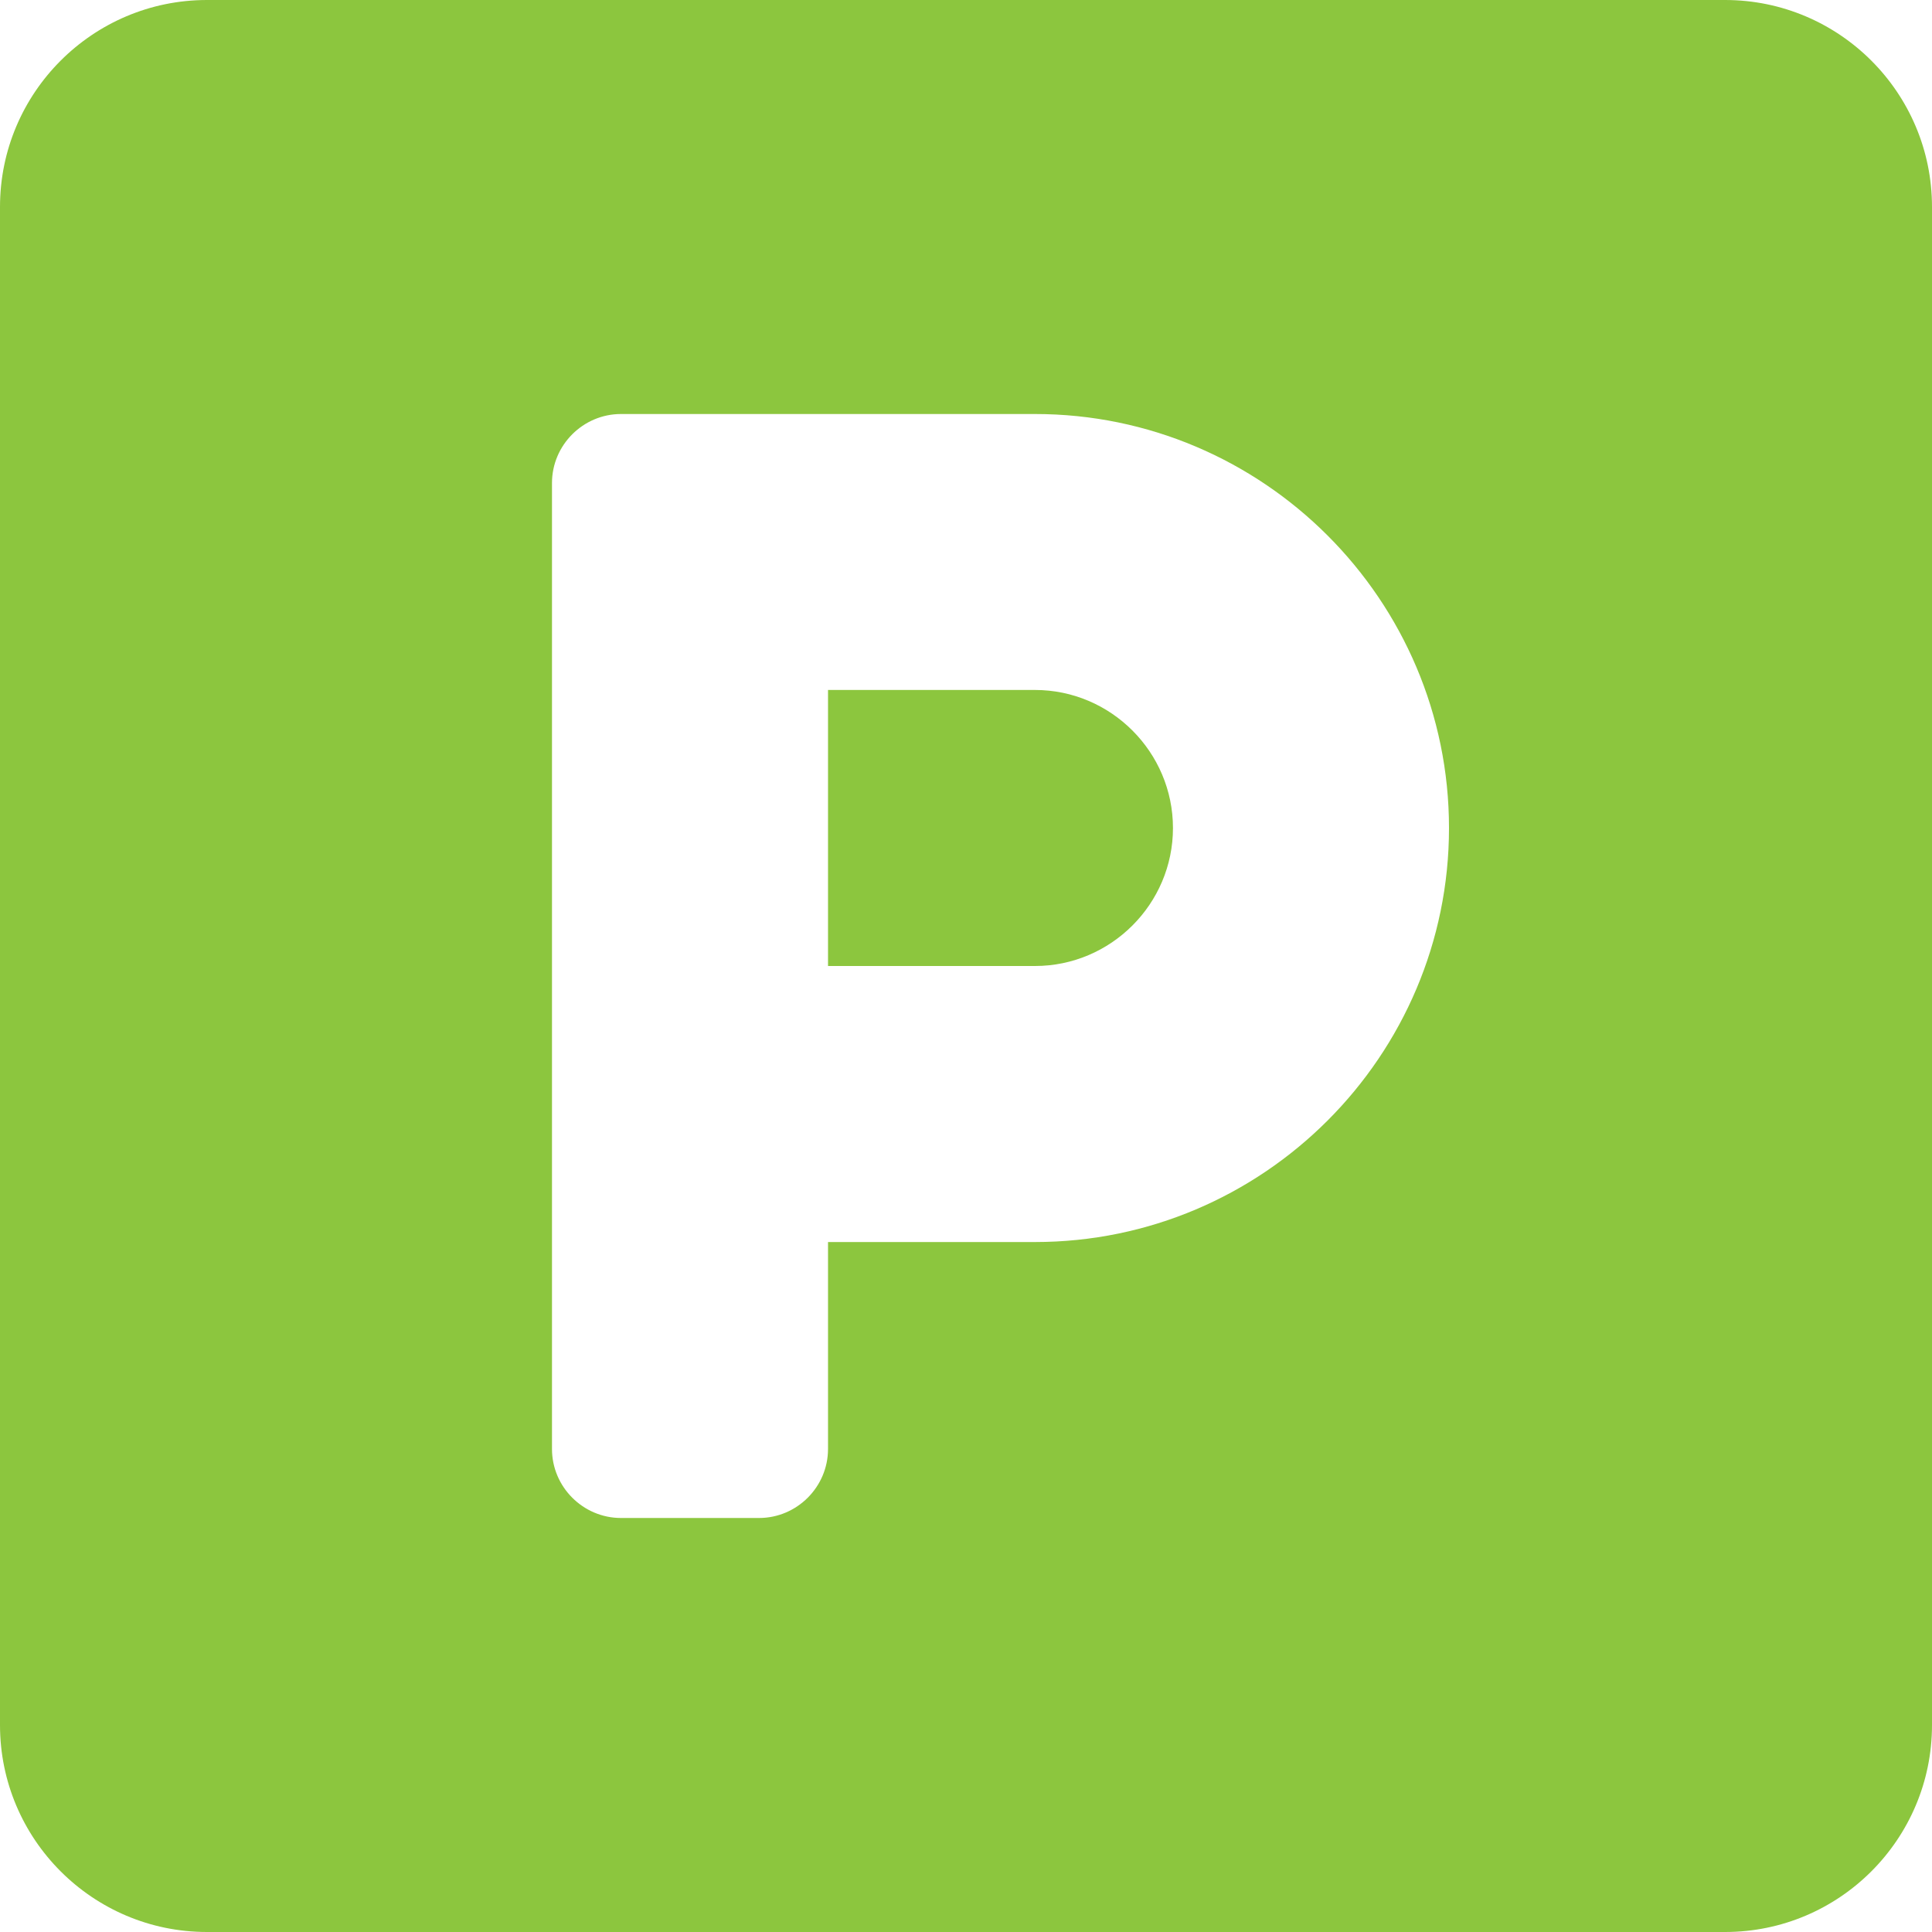 <svg width="24" height="24" viewBox="0 0 24 24" fill="none" xmlns="http://www.w3.org/2000/svg">
<path d="M21.429 0H2.571C1.152 0 0 1.152 0 2.571V21.429C0 22.848 1.152 24 2.571 24H21.429C22.848 24 24 22.848 24 21.429V2.571C24 1.152 22.848 0 21.429 0ZM12.857 15.429H10.286V18C10.286 18.471 9.9 18.857 9.429 18.857H7.714C7.243 18.857 6.857 18.471 6.857 18V6C6.857 5.529 7.243 5.143 7.714 5.143H12.857C15.691 5.143 18 7.452 18 10.286C18 13.12 15.691 15.429 12.857 15.429ZM12.857 8.571H10.286V12H12.857C13.8 12 14.571 11.229 14.571 10.286C14.571 9.343 13.8 8.571 12.857 8.571Z" fill="#8CC63E"/>
</svg>
